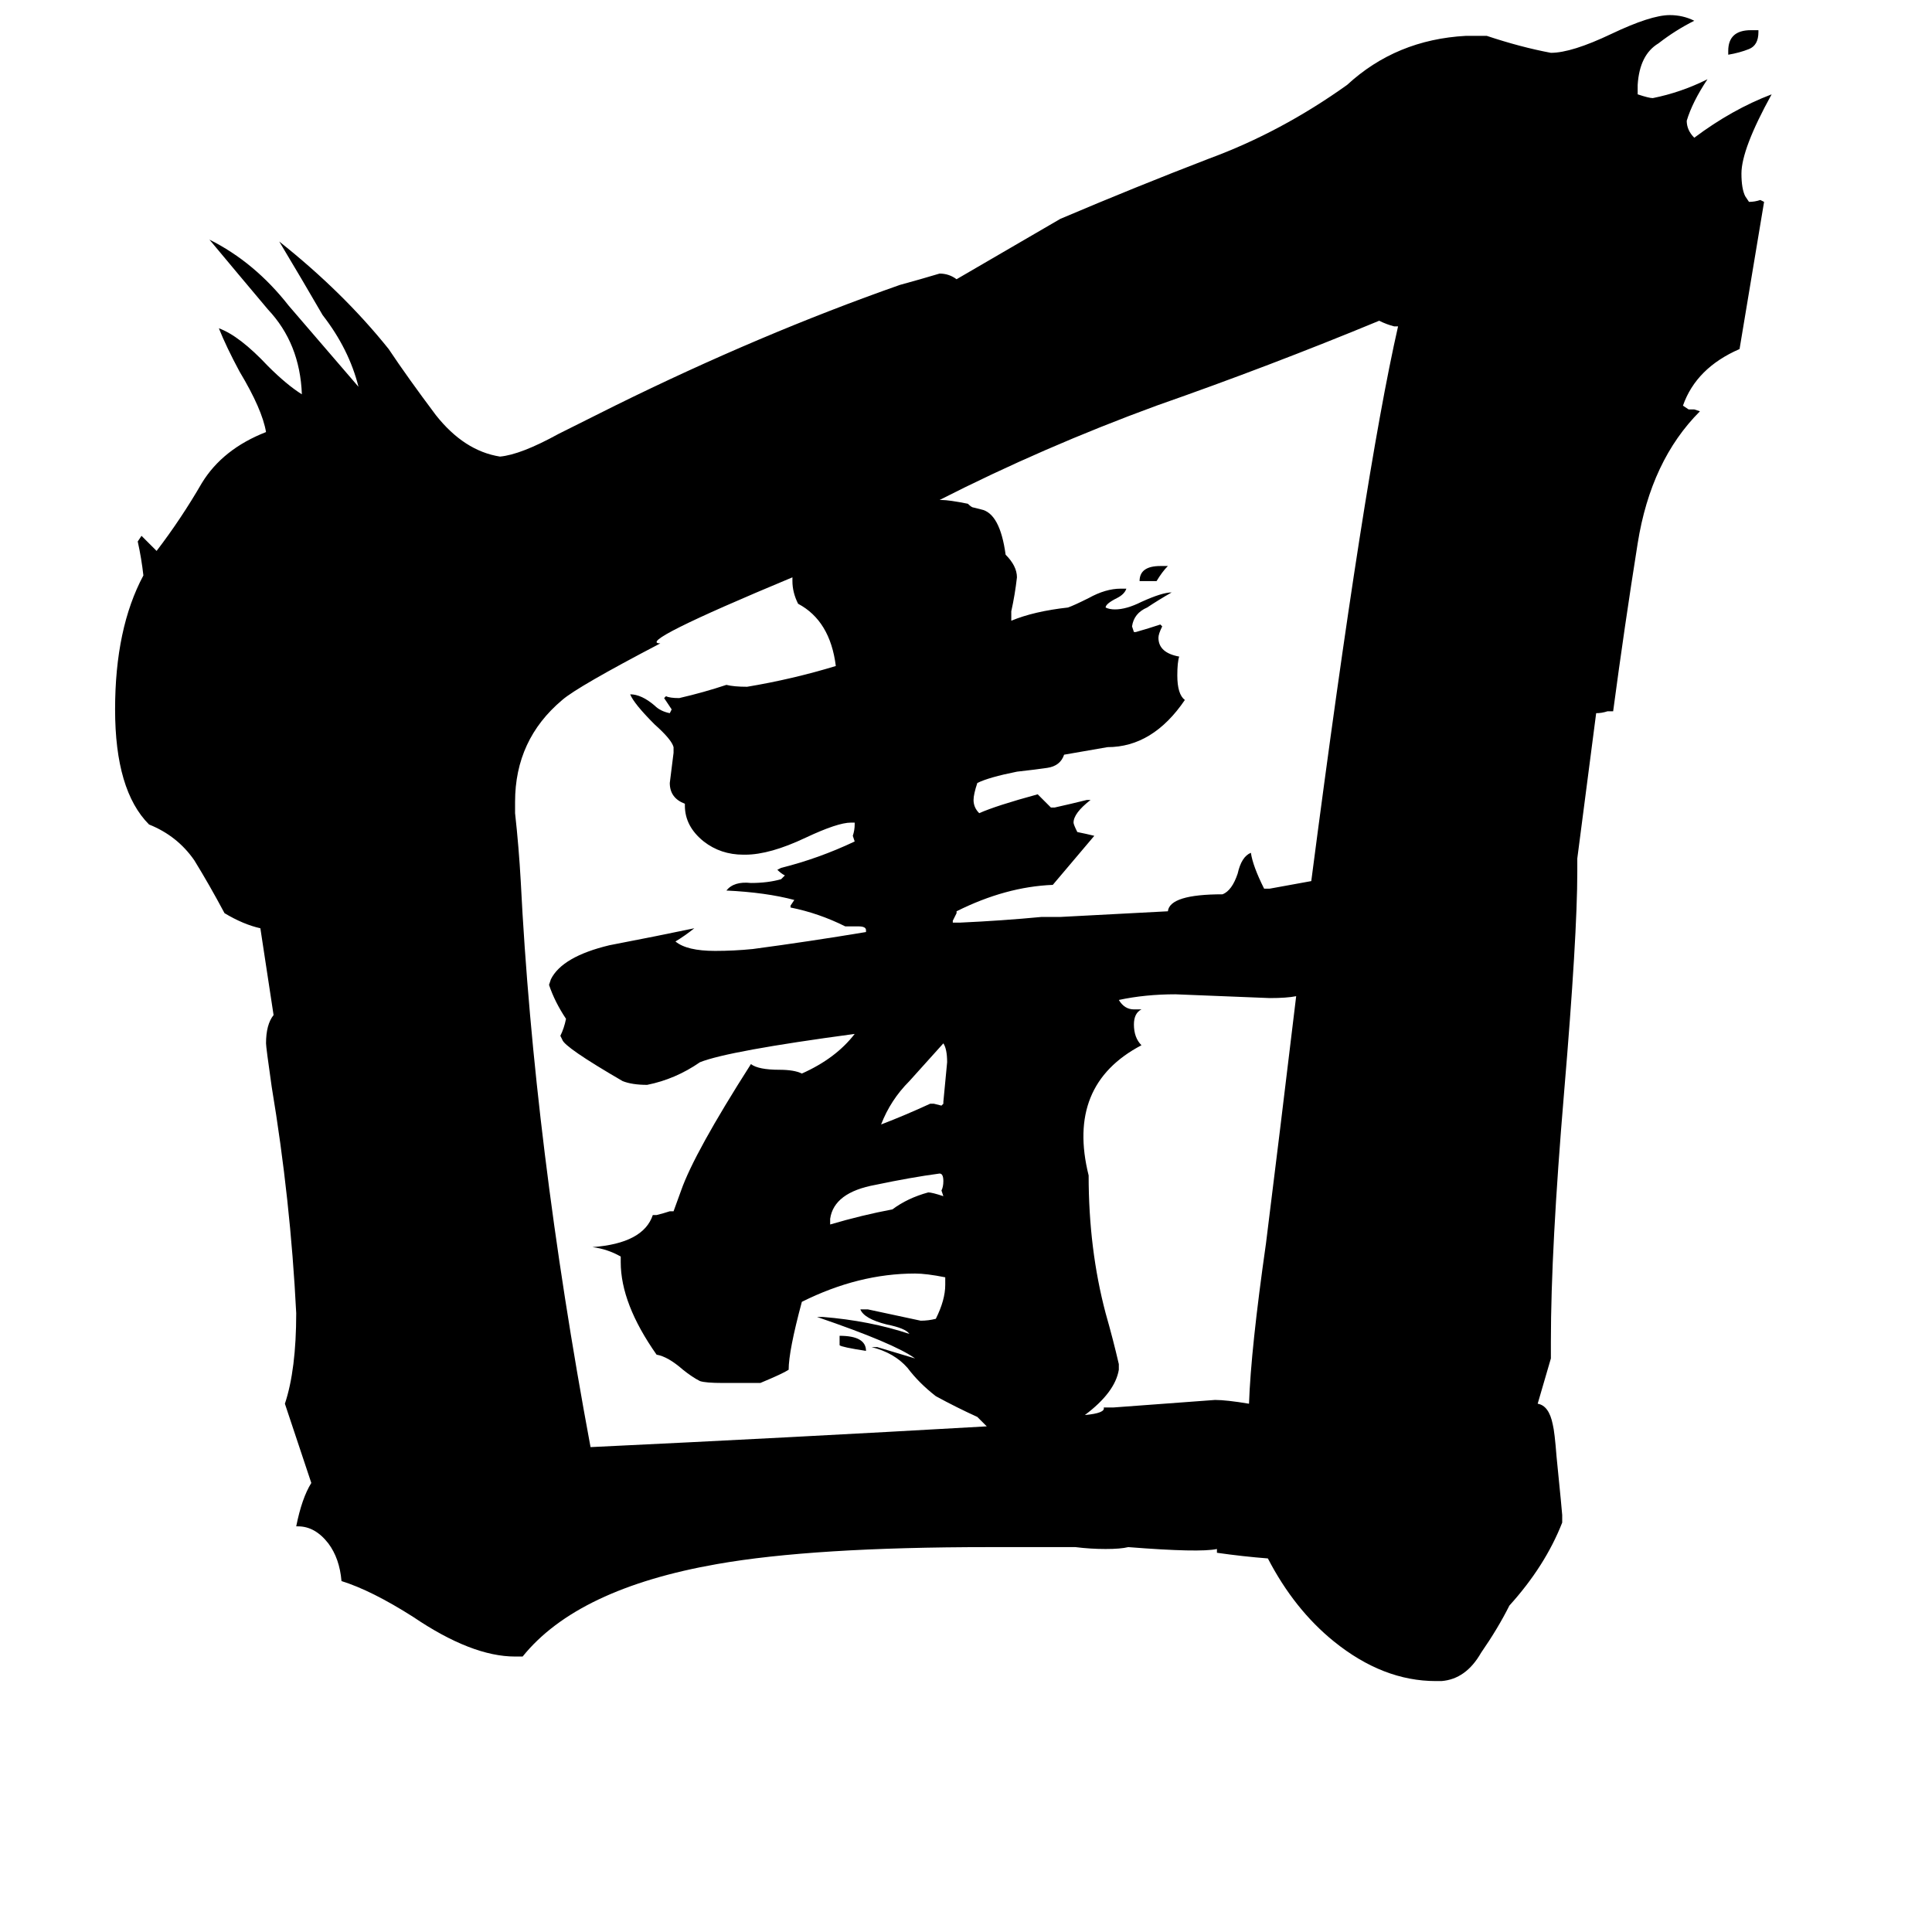 <svg xmlns="http://www.w3.org/2000/svg" viewBox="0 -800 1024 1024">
	<path fill="#000000" d="M500 -166L499 -169Q500 -171 500 -174Q500 -178 498 -178Q483 -176 464 -172Q442 -168 440 -154V-151Q457 -156 473 -159Q481 -165 492 -168Q494 -168 500 -166ZM502 -237Q502 -244 500 -247Q491 -237 482 -227Q472 -217 467 -204Q480 -209 493 -215H495L499 -214L500 -215V-216Q501 -226 502 -237ZM459 -84Q446 -86 445 -87V-92Q459 -92 459 -84ZM619 -500Q616 -497 613 -492H604Q604 -500 615 -500ZM932 -784V-783Q932 -776 927 -774Q922 -772 916 -771V-773Q916 -784 928 -784ZM695 -333Q723 -548 741 -627H739Q735 -628 731 -630Q673 -606 613 -585Q553 -563 498 -535H499Q503 -535 513 -533Q515 -531 516 -531L520 -530Q530 -528 533 -506Q539 -500 539 -494Q538 -485 536 -476V-471Q548 -476 566 -478Q569 -479 577 -483Q586 -488 594 -488H597Q596 -485 592 -483Q586 -480 586 -478Q588 -477 591 -477Q597 -477 605 -481Q616 -486 621 -486Q614 -482 608 -478Q601 -475 600 -468L601 -465H602Q609 -467 615 -469L616 -468Q614 -464 614 -462Q614 -454 625 -452Q624 -449 624 -442Q624 -432 628 -429Q611 -404 587 -404L564 -400Q562 -394 555 -393Q548 -392 539 -391Q524 -388 518 -385Q516 -379 516 -376Q516 -372 519 -369Q528 -373 550 -379Q554 -375 557 -372H559Q568 -374 576 -376H578Q569 -369 569 -364Q569 -363 571 -359Q576 -358 580 -357L558 -331Q533 -330 507 -317V-316Q506 -314 505 -312V-311H509Q531 -312 552 -314H562L619 -317Q620 -326 648 -326Q653 -328 656 -337Q658 -346 663 -348Q664 -341 670 -329H673Q684 -331 695 -333ZM687 -272Q682 -271 673 -271Q648 -272 623 -273Q607 -273 593 -270Q596 -265 601 -265H605Q601 -263 601 -257Q601 -250 605 -246Q565 -225 577 -177Q577 -138 586 -104Q590 -90 593 -77V-74Q591 -62 575 -50Q586 -51 585 -54H590Q617 -56 644 -58Q650 -58 662 -56Q663 -85 671 -141Q678 -197 687 -272ZM645 21Q636 23 598 20Q594 21 586 21Q578 21 570 20H524Q431 20 380 29Q306 42 277 78H273Q250 78 219 57Q197 43 181 38Q180 26 174 18Q167 9 158 9H157Q160 -6 165 -14L151 -56Q157 -74 157 -104Q154 -164 144 -224Q141 -245 141 -247Q141 -257 145 -262L138 -308Q129 -310 119 -316Q111 -331 103 -344Q94 -357 79 -363Q61 -381 61 -424Q61 -467 76 -495Q75 -504 73 -513L75 -516Q79 -512 83 -508Q96 -525 107 -544Q118 -562 141 -571Q139 -583 127 -603Q120 -616 116 -626Q127 -622 142 -606Q152 -596 160 -591Q159 -618 142 -636Q126 -655 111 -673Q135 -661 153 -638Q172 -616 190 -595Q185 -615 171 -633Q160 -652 148 -672Q182 -645 206 -615Q216 -600 231 -580Q246 -561 265 -558Q276 -559 296 -570Q316 -580 326 -585Q403 -623 477 -649Q488 -652 498 -655Q503 -655 507 -652L562 -684Q602 -701 641 -716Q679 -730 714 -755Q740 -779 777 -781H788Q806 -775 822 -772Q833 -772 854 -782Q875 -792 885 -792Q892 -792 898 -789Q888 -784 879 -777Q869 -771 868 -755V-750Q874 -748 876 -748Q891 -751 905 -758Q897 -746 894 -736Q894 -731 898 -727Q918 -742 939 -750Q923 -721 923 -708Q923 -700 925 -696L927 -693Q930 -693 933 -694L935 -693L922 -615Q899 -605 892 -585L895 -583H898L901 -582Q875 -556 868 -512Q861 -468 855 -423H852Q849 -422 846 -422L836 -345V-338Q836 -304 829 -221Q822 -138 822 -89V-80L815 -56Q821 -55 823 -45Q824 -41 825 -28Q828 2 828 3V7Q819 30 800 51Q794 63 785 76Q777 90 764 91H761Q733 91 707 70Q686 53 672 26Q659 25 645 23ZM523 -44Q521 -46 518 -49Q507 -54 496 -60Q487 -67 481 -75Q474 -83 462 -86H465Q475 -83 485 -80Q474 -88 433 -102H436Q461 -100 482 -93Q480 -96 470 -98Q458 -101 456 -106H460Q474 -103 488 -100Q492 -100 496 -101Q501 -111 501 -119V-123Q491 -125 485 -125Q455 -125 425 -110Q418 -84 418 -74Q415 -72 403 -67H383Q374 -67 371 -68Q367 -70 362 -74Q354 -81 348 -82Q329 -109 329 -131V-134Q322 -138 314 -139Q341 -141 346 -156H348Q352 -157 355 -158H357L361 -169Q368 -189 398 -236Q402 -233 413 -233Q421 -233 425 -231Q443 -239 453 -252Q386 -243 371 -237Q358 -228 343 -225Q335 -225 330 -227Q299 -245 298 -249L297 -251Q299 -255 300 -260Q294 -269 291 -278L292 -281Q298 -293 323 -299Q349 -304 368 -308Q363 -304 358 -301Q364 -296 379 -296Q389 -296 399 -297Q429 -301 459 -306V-307Q459 -309 455 -309H448Q434 -316 419 -319V-320L421 -323Q406 -327 385 -328Q389 -333 398 -332Q407 -332 414 -334L416 -336Q414 -337 412 -339L414 -340Q434 -345 453 -354L452 -357Q453 -360 453 -363V-364H451Q444 -364 427 -356Q408 -347 395 -347H394Q382 -347 373 -354Q363 -362 363 -373V-374Q355 -377 355 -385Q356 -393 357 -401V-404Q356 -408 347 -416Q336 -427 334 -432Q340 -432 347 -426Q350 -423 355 -422L356 -424Q354 -427 352 -430L353 -431Q355 -430 360 -430Q373 -433 385 -437Q389 -436 396 -436Q420 -440 443 -447Q440 -471 423 -480Q420 -486 420 -492V-494Q336 -459 350 -459Q306 -436 298 -429Q273 -408 273 -375V-369Q275 -351 276 -333Q283 -194 313 -33Q418 -38 523 -44Z"/>
</svg>